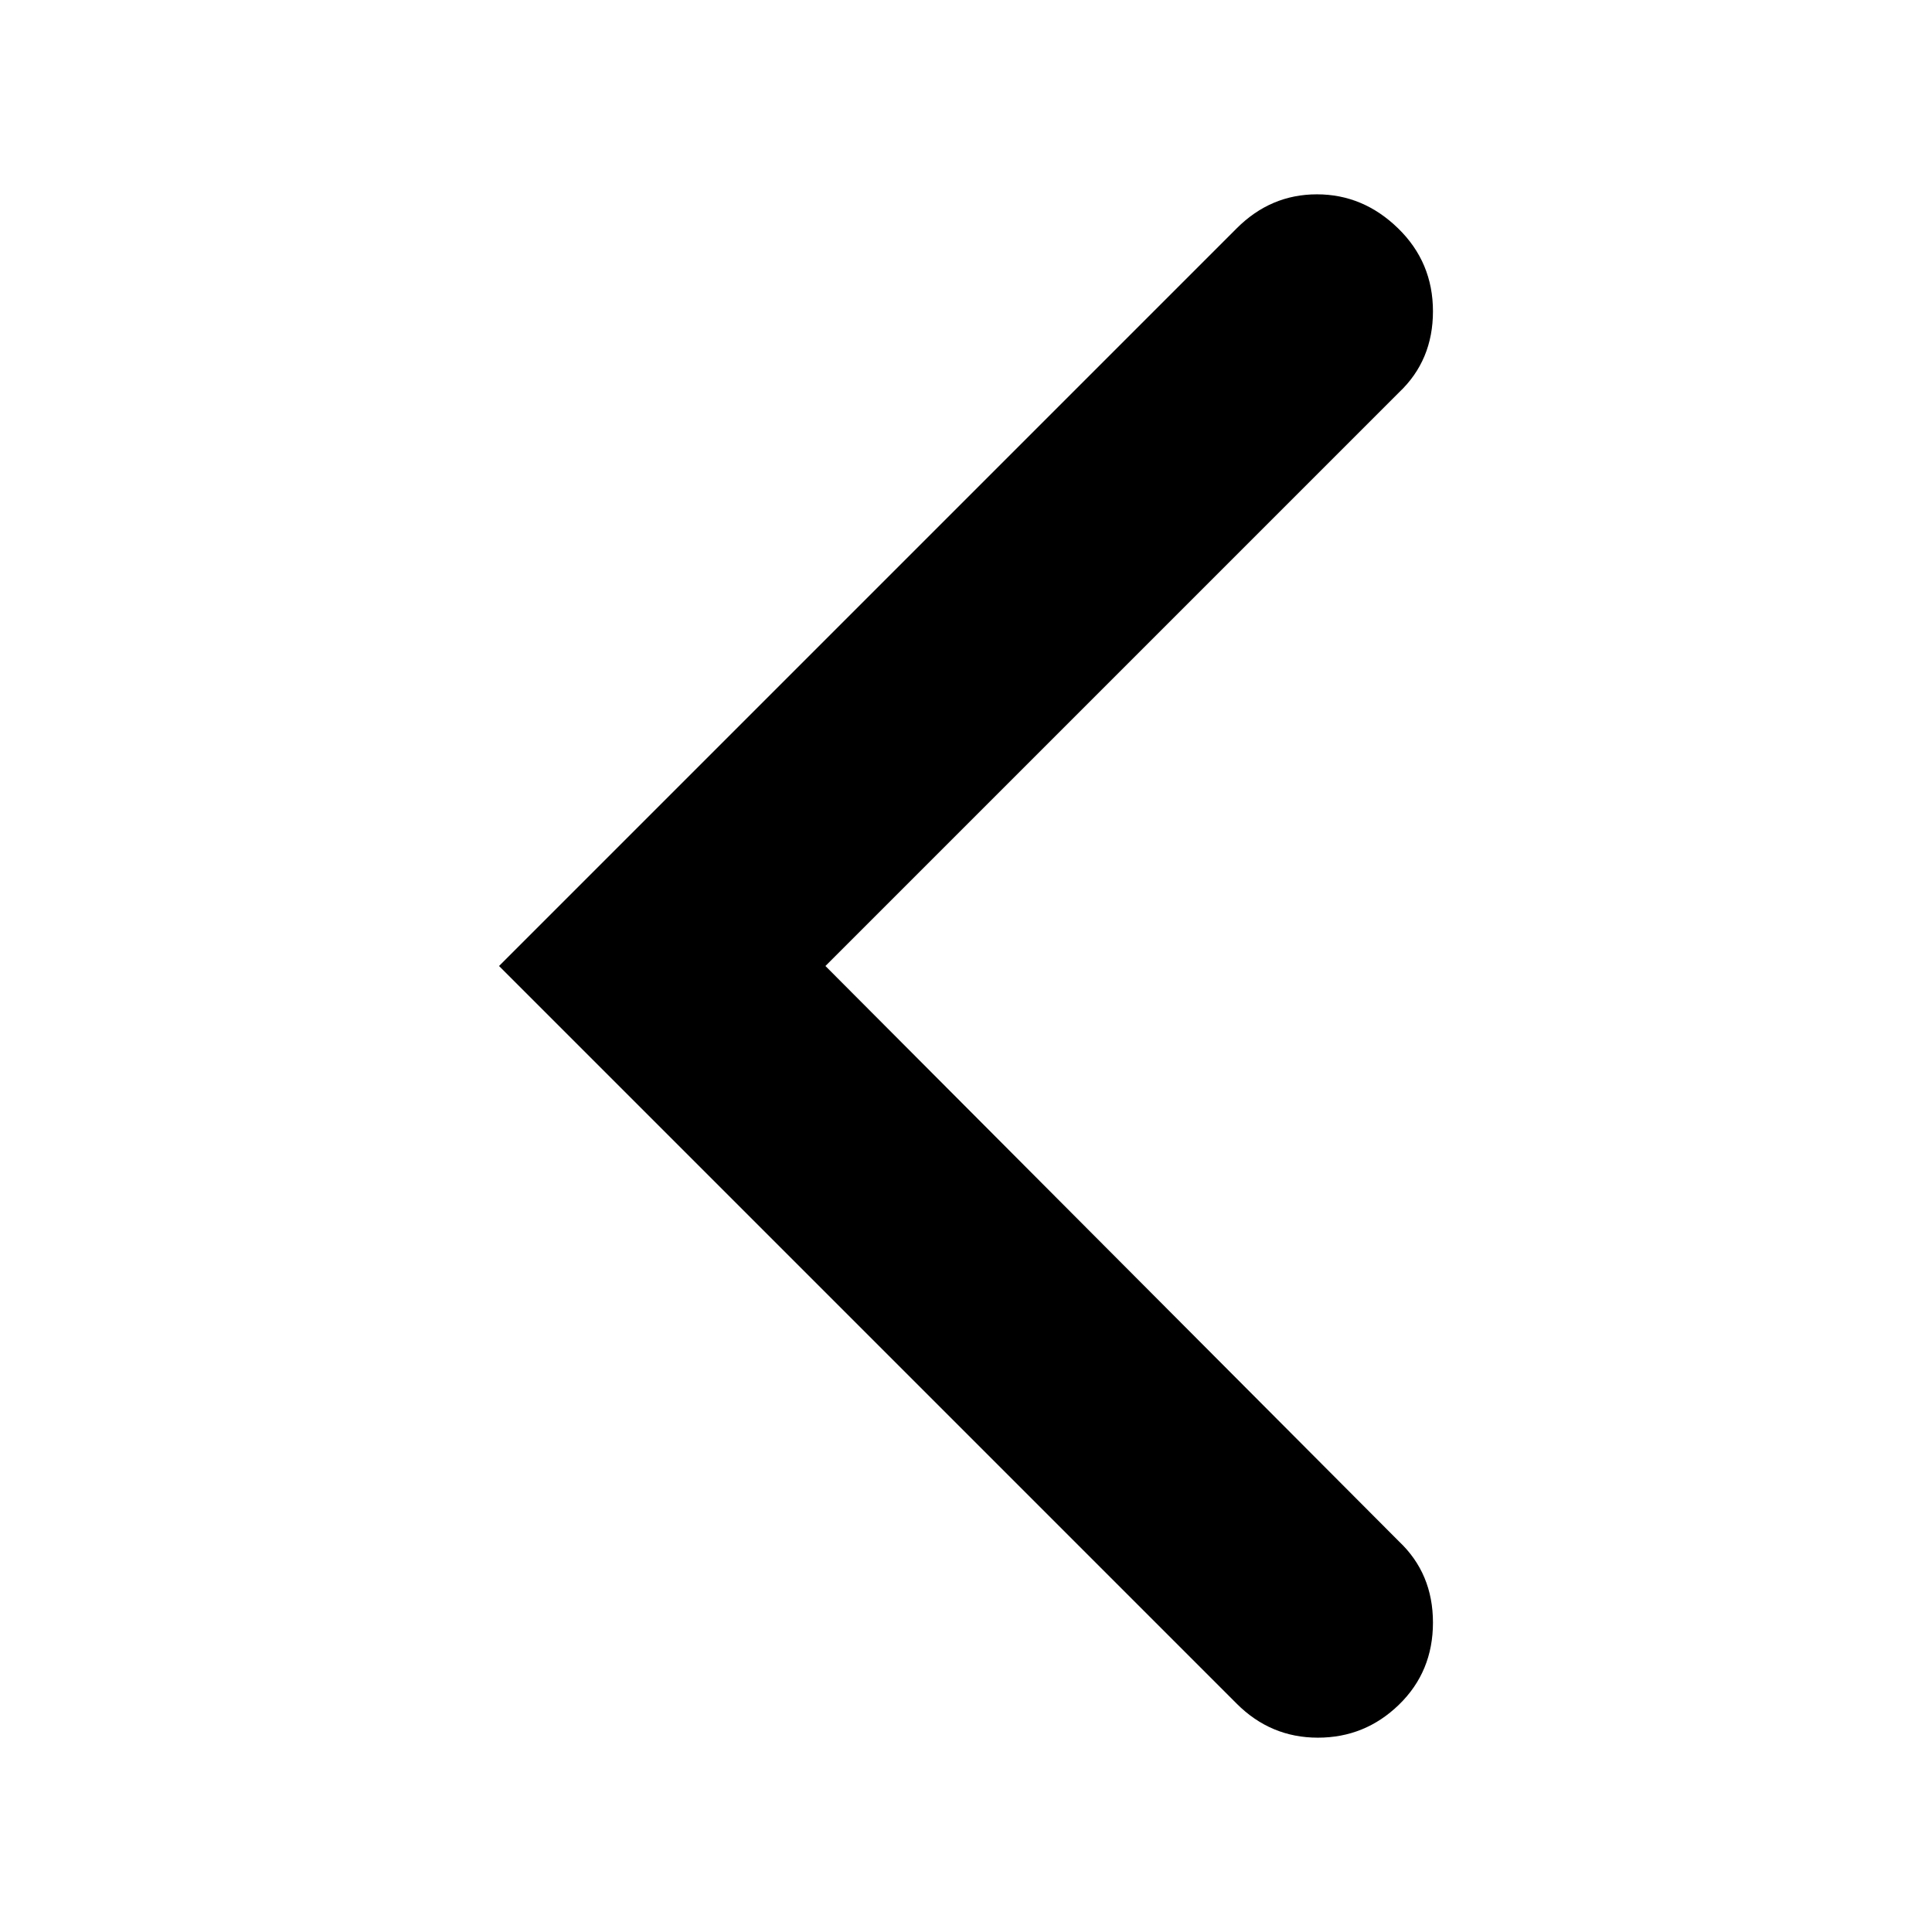 <svg xmlns="http://www.w3.org/2000/svg" width="1024" height="1024"><path d="M264.5 512l391-391q18-18 42.5-18t43 18q18.5 18 18.5 44t-18 43l-304 304 304 305q18 17 18 43t-18 43.5q-18 17.5-43 17.5t-43-18z" fill="currentColor"/></svg>